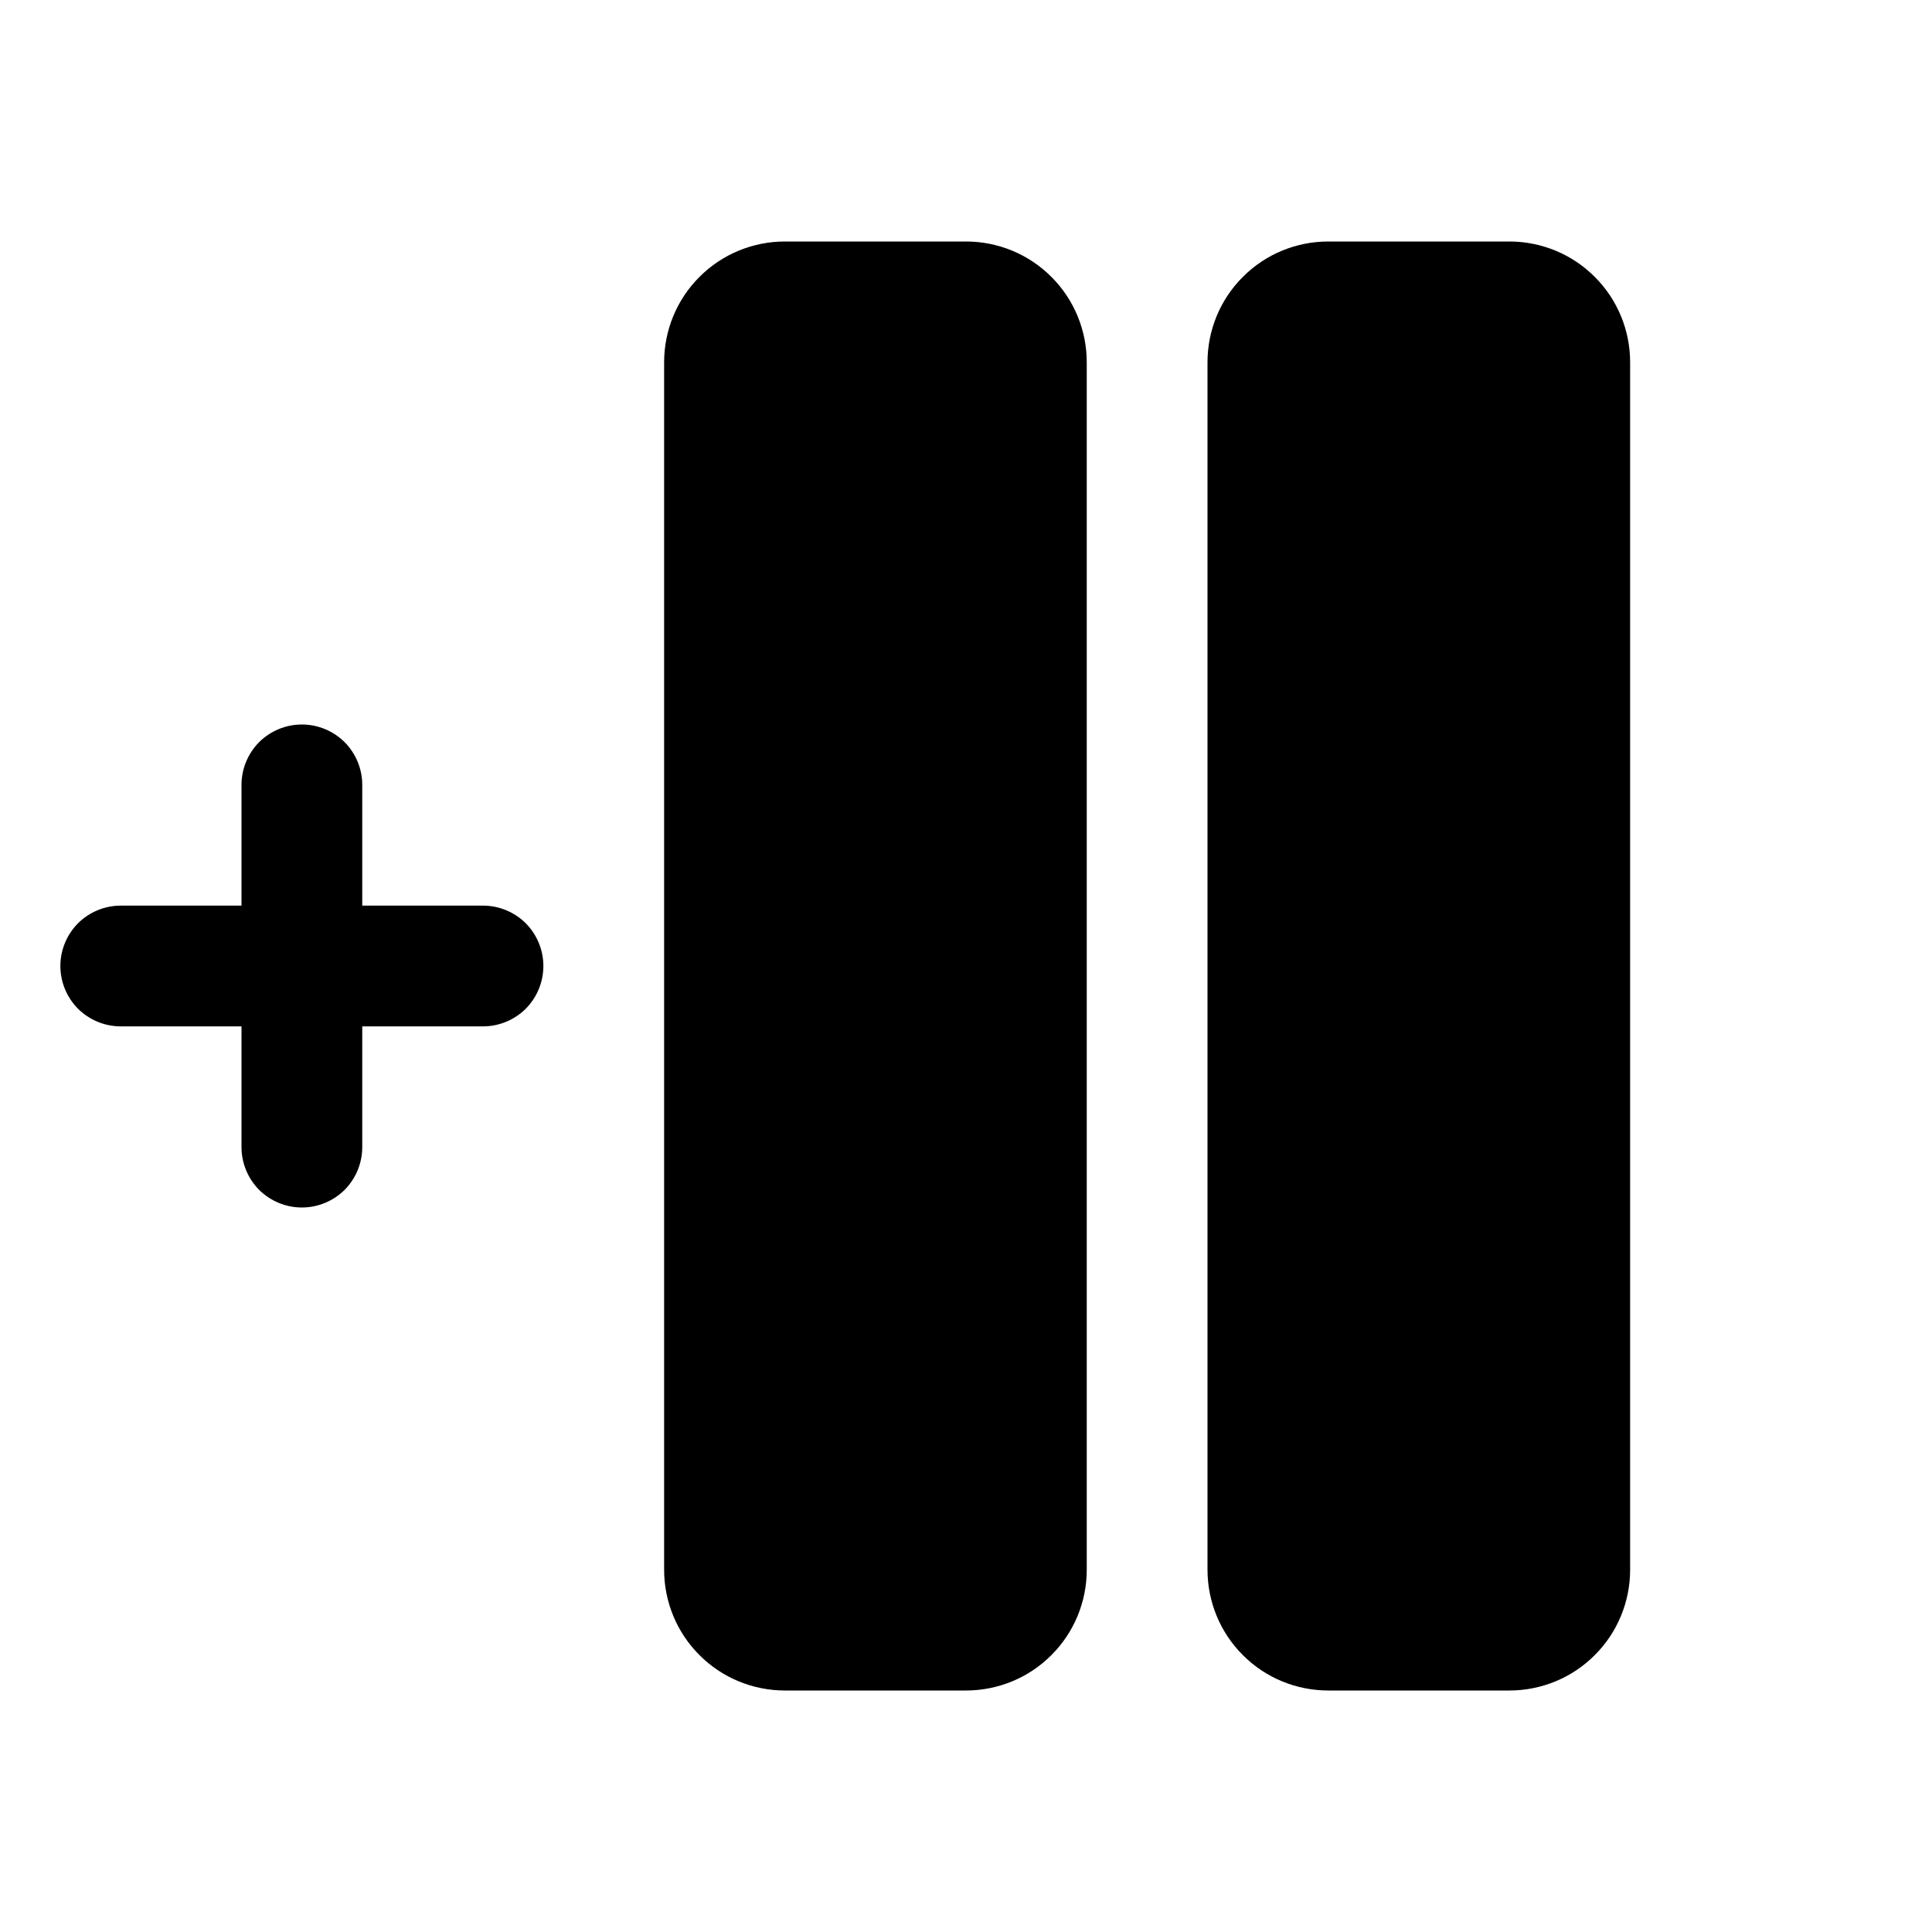 <svg width="16" height="16" viewBox="0 0 16 16" fill="none" xmlns="http://www.w3.org/2000/svg">
<g clip-path="url(#clip0_5_975)">
<path d="M9 3V13C9 13.265 8.895 13.52 8.707 13.707C8.52 13.895 8.265 14 8 14H6.5C6.235 14 5.98 13.895 5.793 13.707C5.605 13.52 5.5 13.265 5.5 13V3C5.5 2.735 5.605 2.48 5.793 2.293C5.98 2.105 6.235 2 6.5 2H8C8.265 2 8.52 2.105 8.707 2.293C8.895 2.48 9 2.735 9 3ZM12.5 2H11C10.735 2 10.48 2.105 10.293 2.293C10.105 2.48 10 2.735 10 3V13C10 13.265 10.105 13.52 10.293 13.707C10.48 13.895 10.735 14 11 14H12.5C12.765 14 13.02 13.895 13.207 13.707C13.395 13.52 13.5 13.265 13.5 13V3C13.5 2.735 13.395 2.48 13.207 2.293C13.02 2.105 12.765 2 12.5 2ZM4 7.5H3V6.5C3 6.367 2.947 6.24 2.854 6.146C2.76 6.053 2.633 6 2.5 6C2.367 6 2.24 6.053 2.146 6.146C2.053 6.24 2 6.367 2 6.5V7.5H1C0.867 7.5 0.74 7.553 0.646 7.646C0.553 7.74 0.5 7.867 0.5 8C0.5 8.133 0.553 8.26 0.646 8.354C0.74 8.447 0.867 8.5 1 8.5H2V9.5C2 9.633 2.053 9.76 2.146 9.854C2.24 9.947 2.367 10 2.5 10C2.633 10 2.76 9.947 2.854 9.854C2.947 9.76 3 9.633 3 9.5V8.5H4C4.133 8.5 4.26 8.447 4.354 8.354C4.447 8.26 4.5 8.133 4.5 8C4.5 7.867 4.447 7.74 4.354 7.646C4.26 7.553 4.133 7.5 4 7.5Z" fill="black"/>
</g>
<defs>
<clipPath id="clip0_5_975">
<rect width="16" height="16" fill="white"/>
</clipPath>
</defs>
</svg>
